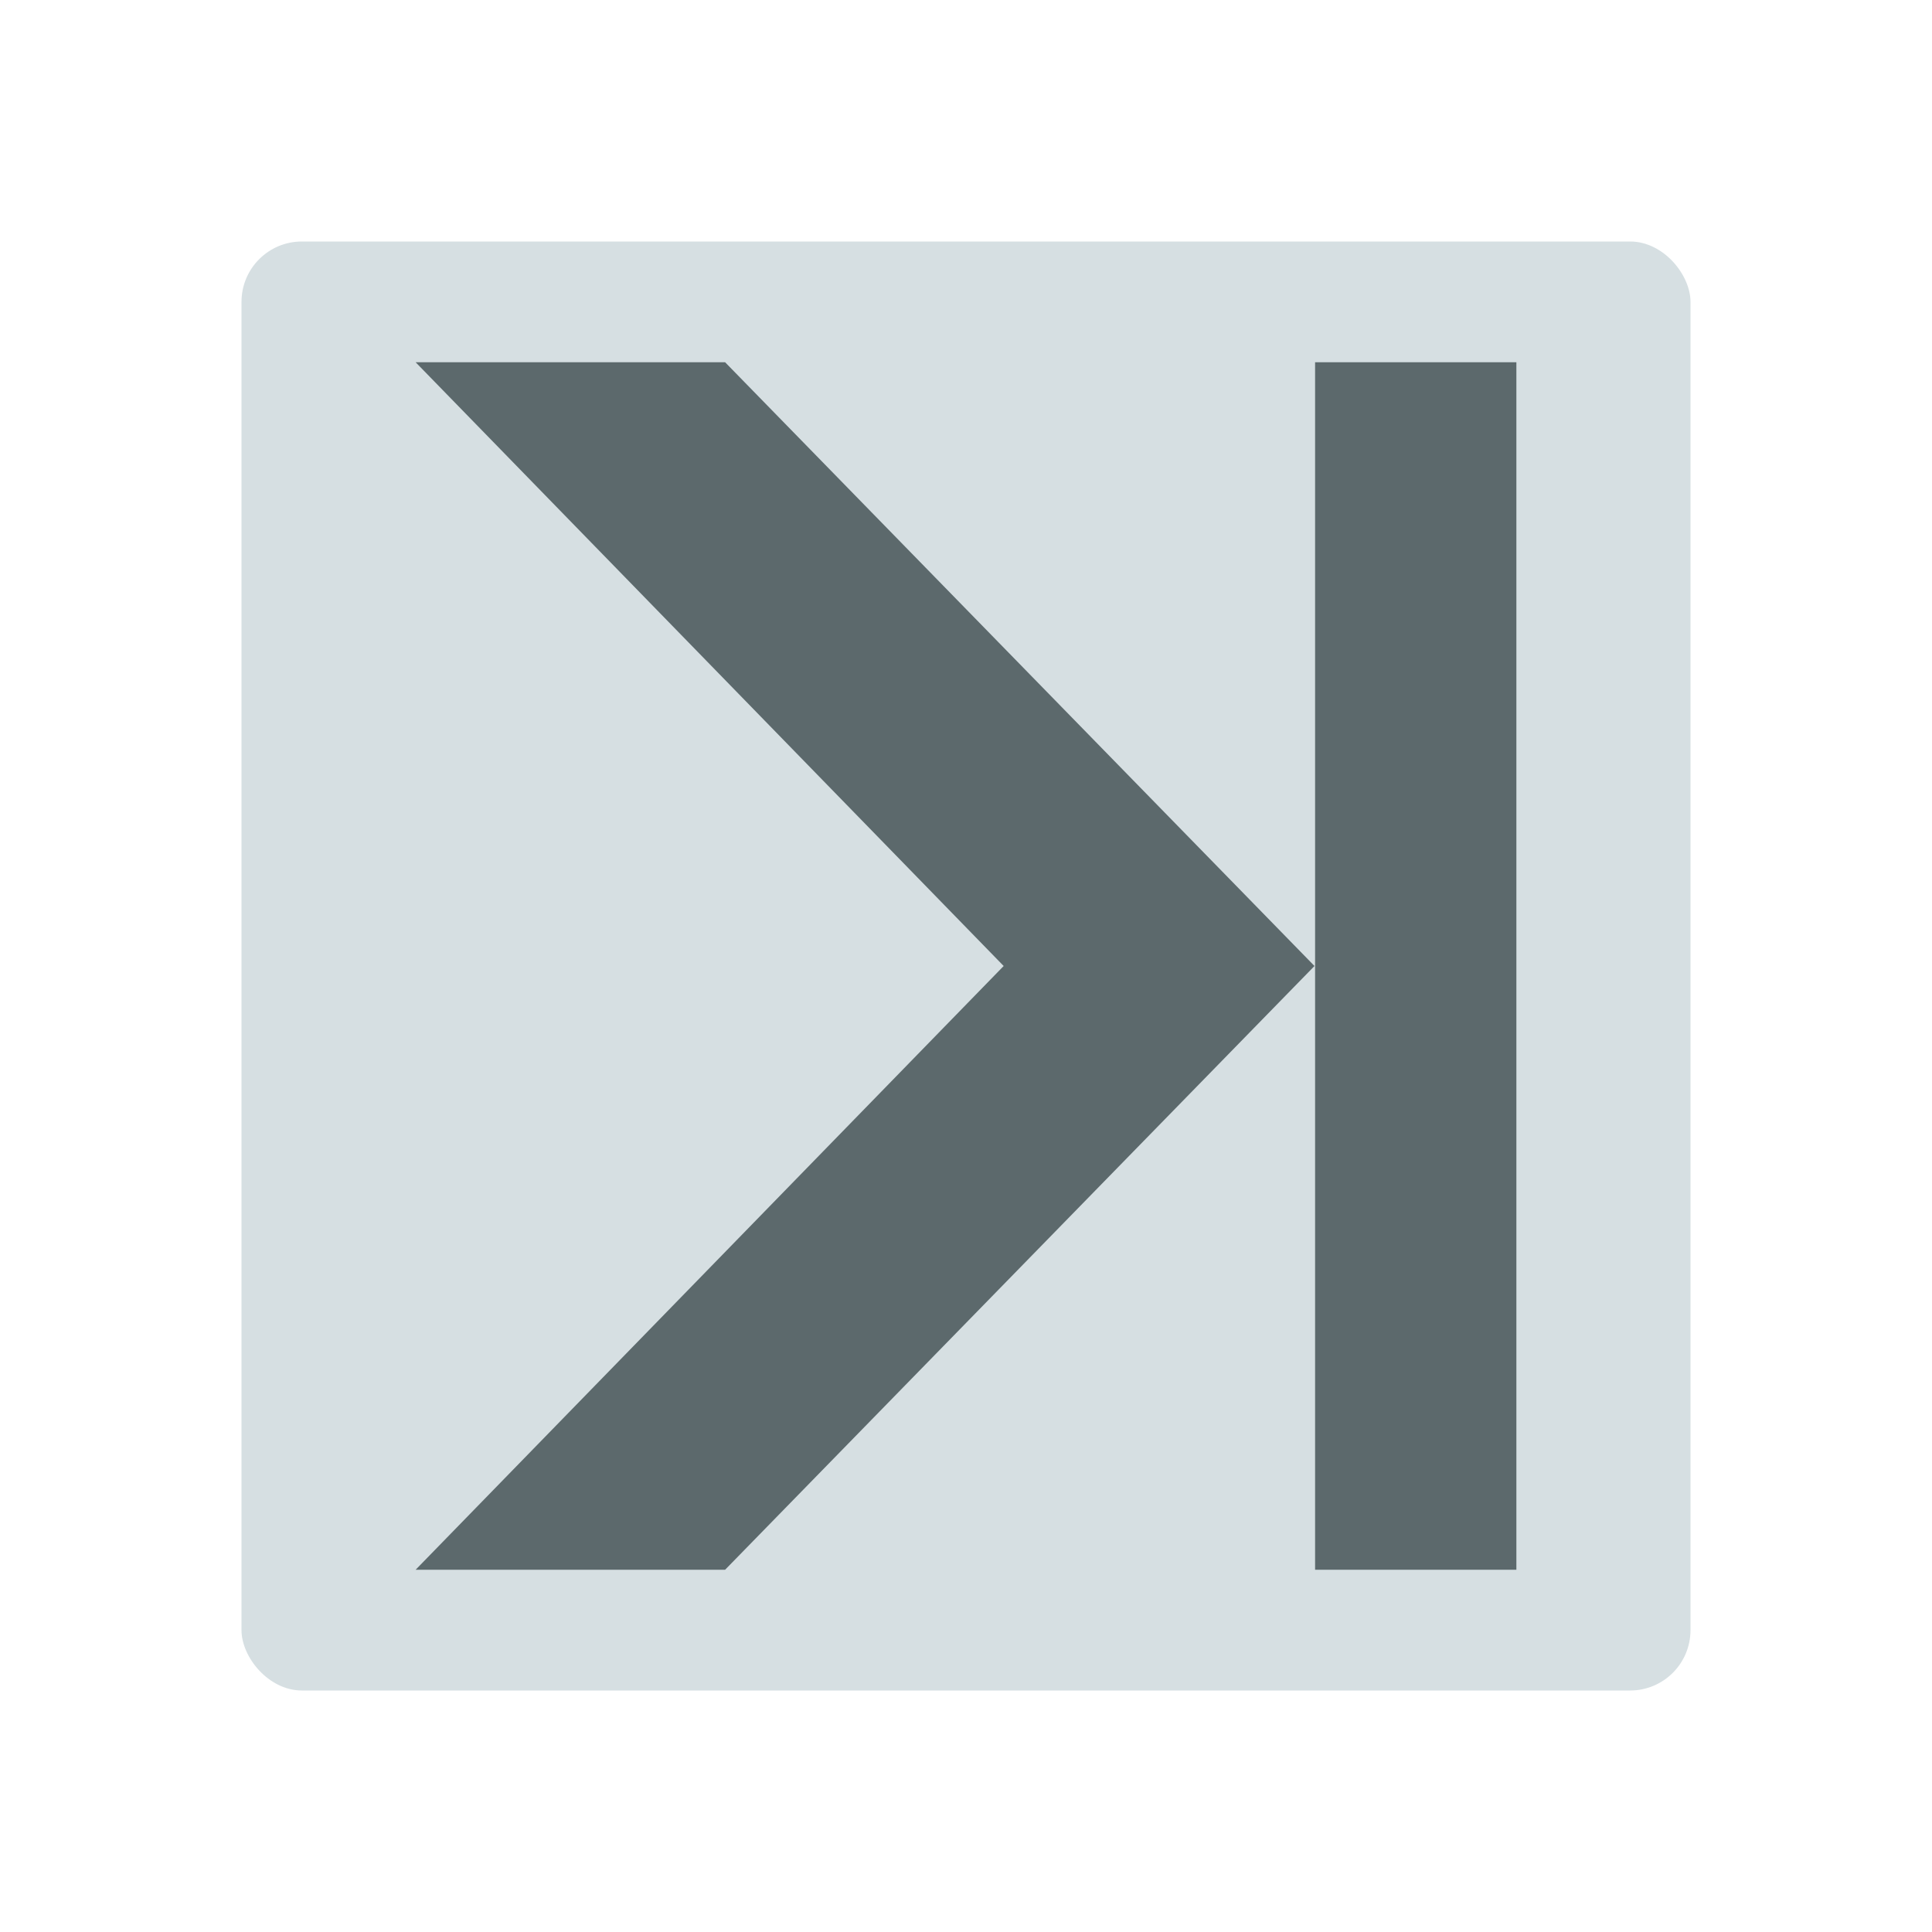 <svg version="1.1" xmlns="http://www.w3.org/2000/svg" viewBox="0 0 16 16">
<rect width="12" x="2" y="2" rx="0.5" height="12" ry="0.5" style="fill:#d6dfe2;fill-rule:evenodd;stroke:none;stroke-width:3.689" id="rect820"/>
<g style="fill:#5c696c;stroke:none" id="g868" transform="translate(29.866,-1.949)">
<path style="color-interpolation-filters:linearRGB;stroke-width:.946" id="path829-3" d="m -23.861,4.949 h -2.563 l 4.87,5 -4.87,5 h 2.563 l 4.881,-5 z "/>
<rect width="1.667" x="-18.975" y="4.949" height="10" style="fill-rule:evenodd;stroke-width:.789" id="rect837"/>
</g>
</svg>
